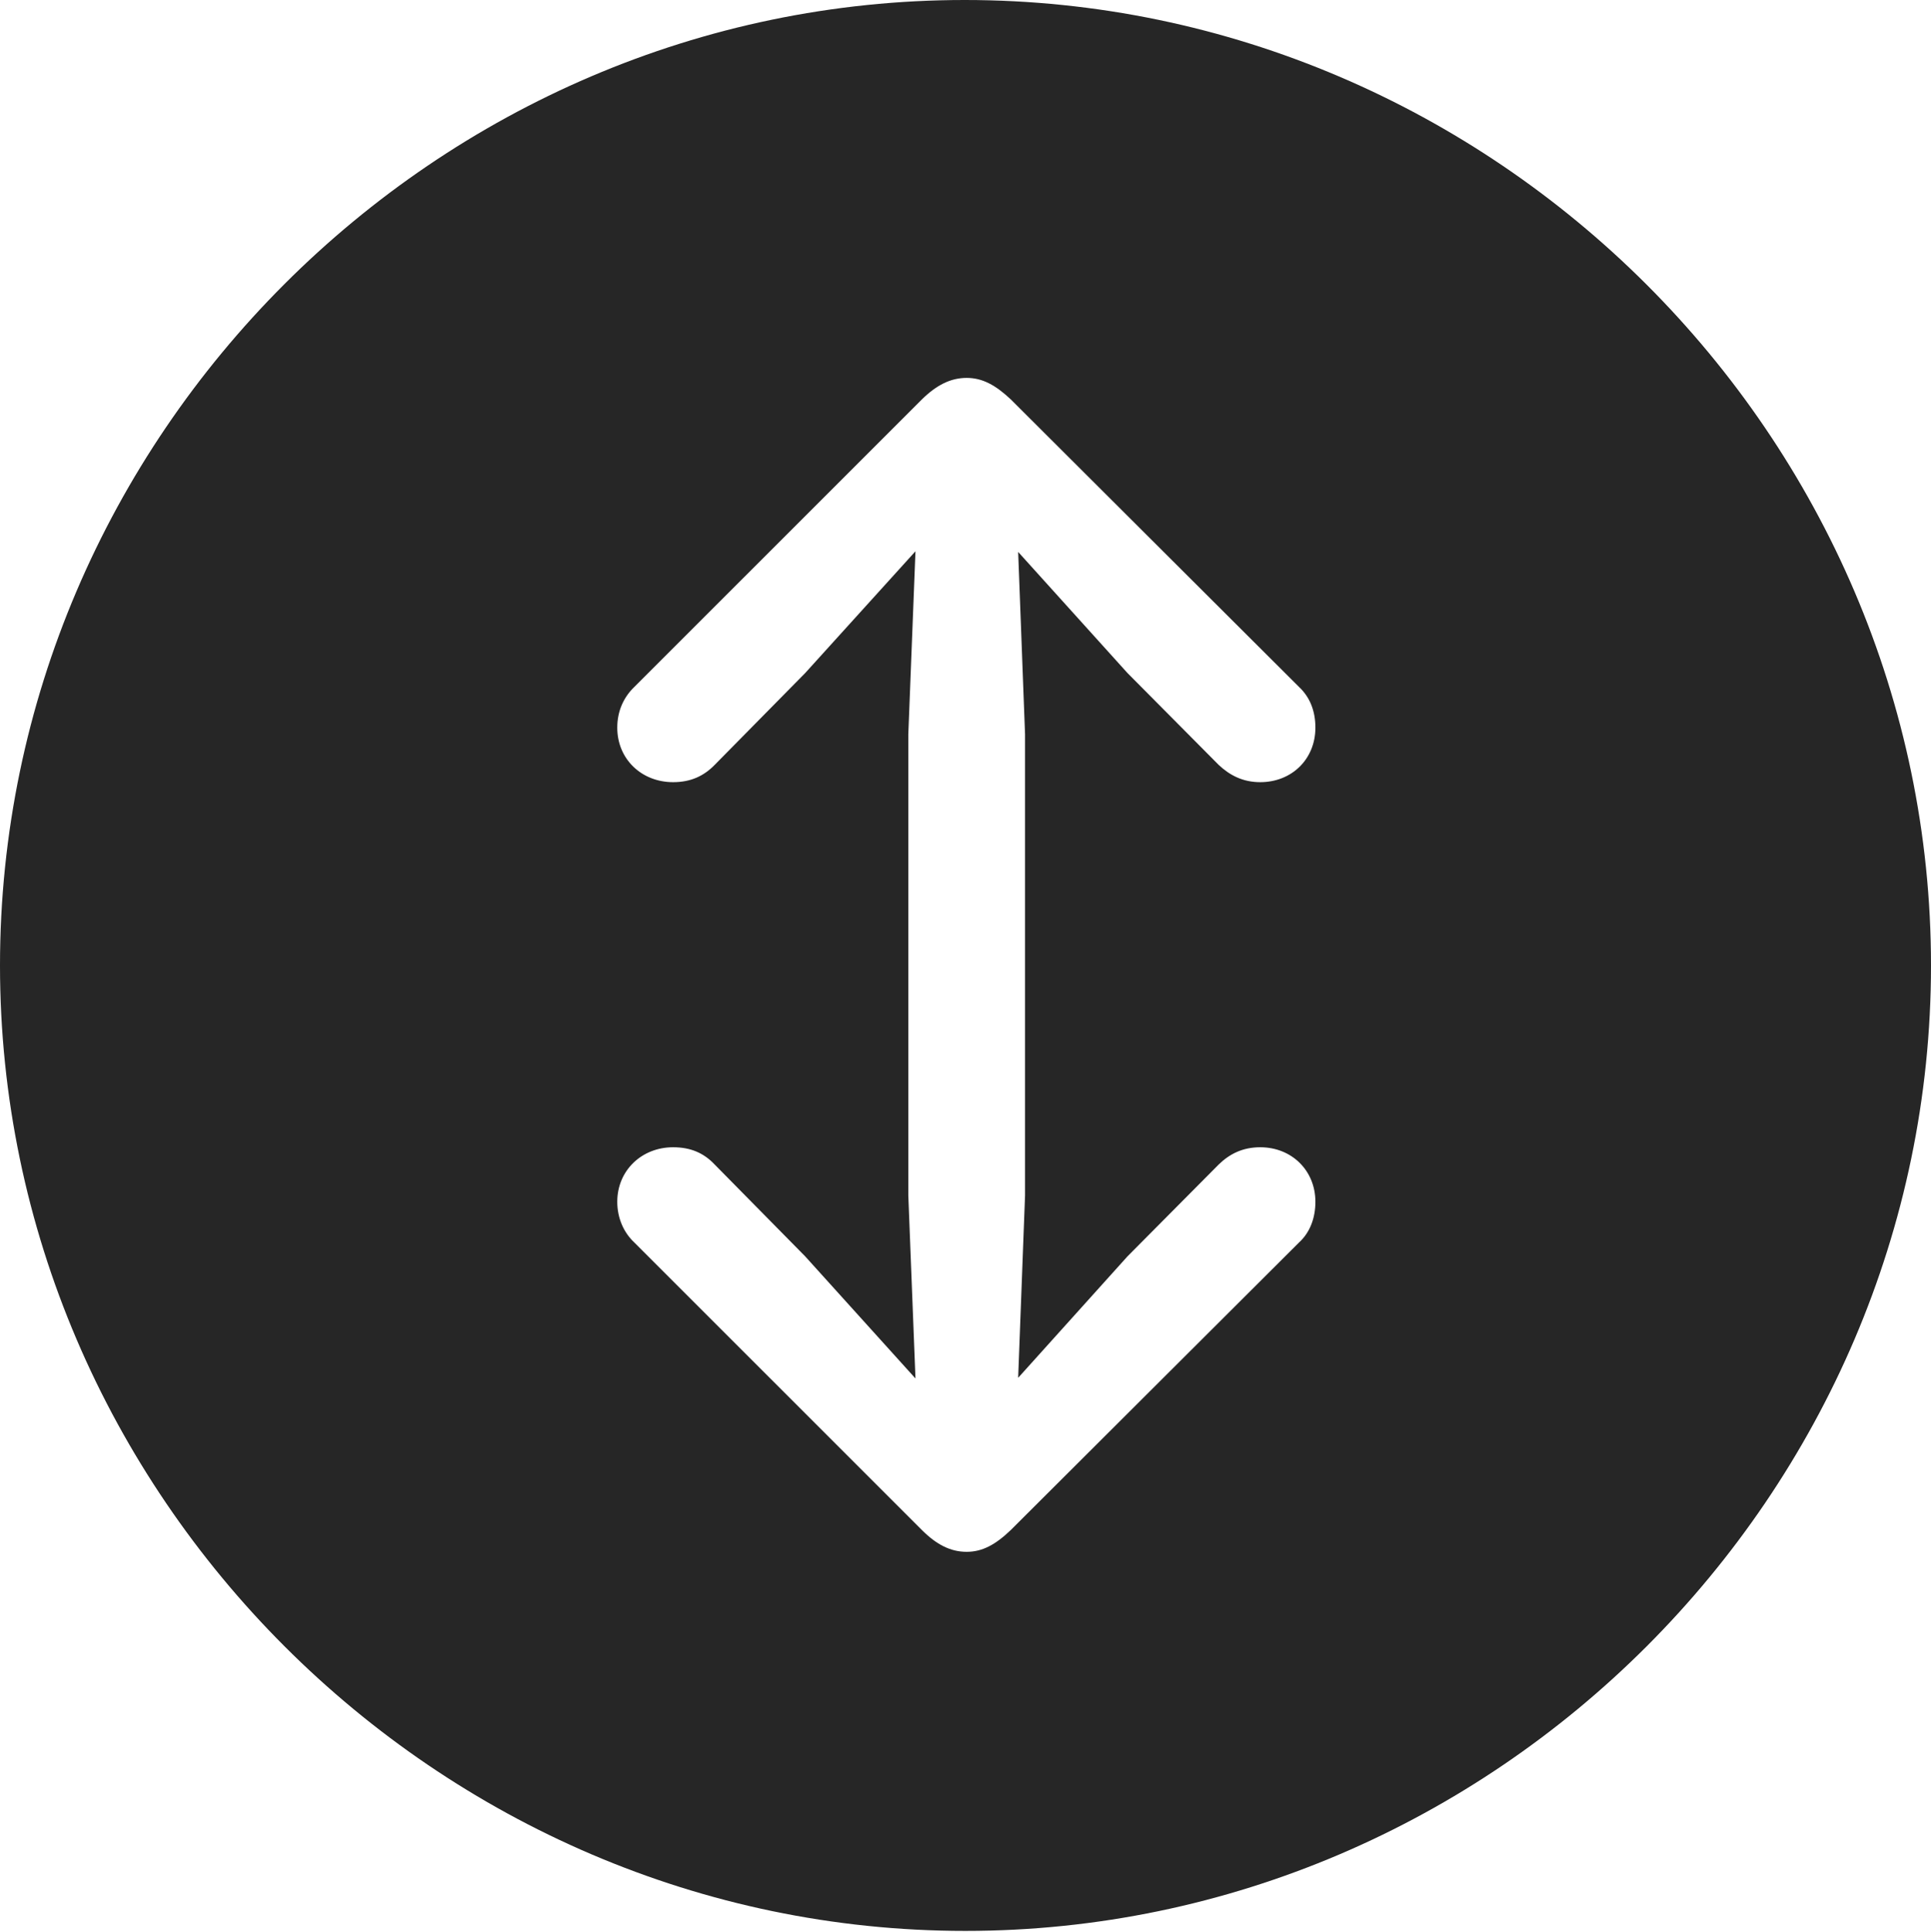 <?xml version="1.0" encoding="UTF-8"?>
<!--Generator: Apple Native CoreSVG 232.5-->
<!DOCTYPE svg
PUBLIC "-//W3C//DTD SVG 1.1//EN"
       "http://www.w3.org/Graphics/SVG/1.1/DTD/svg11.dtd">
<svg version="1.1" xmlns="http://www.w3.org/2000/svg" xmlns:xlink="http://www.w3.org/1999/xlink" width="97.96" height="97.993">
 <g>
  <rect height="97.993" opacity="0" width="97.96" x="0" y="0"/>
  <path d="M97.96 48.972C97.96 75.776 75.825 97.944 48.972 97.944C22.169 97.944 0 75.776 0 48.972C0 22.135 22.135 0 48.938 0C75.791 0 97.96 22.135 97.96 48.972ZM46.773 20.255L32.176 34.848C31.644 35.361 31.314 36.062 31.314 36.909C31.314 38.506 32.547 39.675 34.147 39.675C35.043 39.675 35.71 39.36 36.257 38.797L40.846 34.141L46.442 27.962L46.079 37.248L46.079 60.636L46.442 69.922L40.846 63.727L36.257 59.071C35.71 58.49 35.043 58.194 34.147 58.194C32.547 58.194 31.314 59.378 31.314 60.959C31.314 61.788 31.644 62.523 32.176 63.021L46.773 77.614C47.507 78.348 48.219 78.715 49.04 78.715C49.841 78.715 50.505 78.348 51.273 77.614L65.903 63.021C66.45 62.523 66.731 61.788 66.731 60.959C66.731 59.378 65.532 58.194 63.932 58.194C63.051 58.194 62.384 58.524 61.822 59.071L57.199 63.727L51.652 69.888L52.001 60.636L52.001 37.248L51.652 27.996L57.199 34.141L61.822 38.797C62.384 39.326 63.051 39.675 63.932 39.675C65.532 39.675 66.731 38.506 66.731 36.909C66.731 36.062 66.45 35.361 65.903 34.848L51.273 20.255C50.505 19.536 49.841 19.169 49.04 19.169C48.219 19.169 47.507 19.536 46.773 20.255Z" fill="#000000" fill-opacity="0.85"/>
 </g>
</svg>
